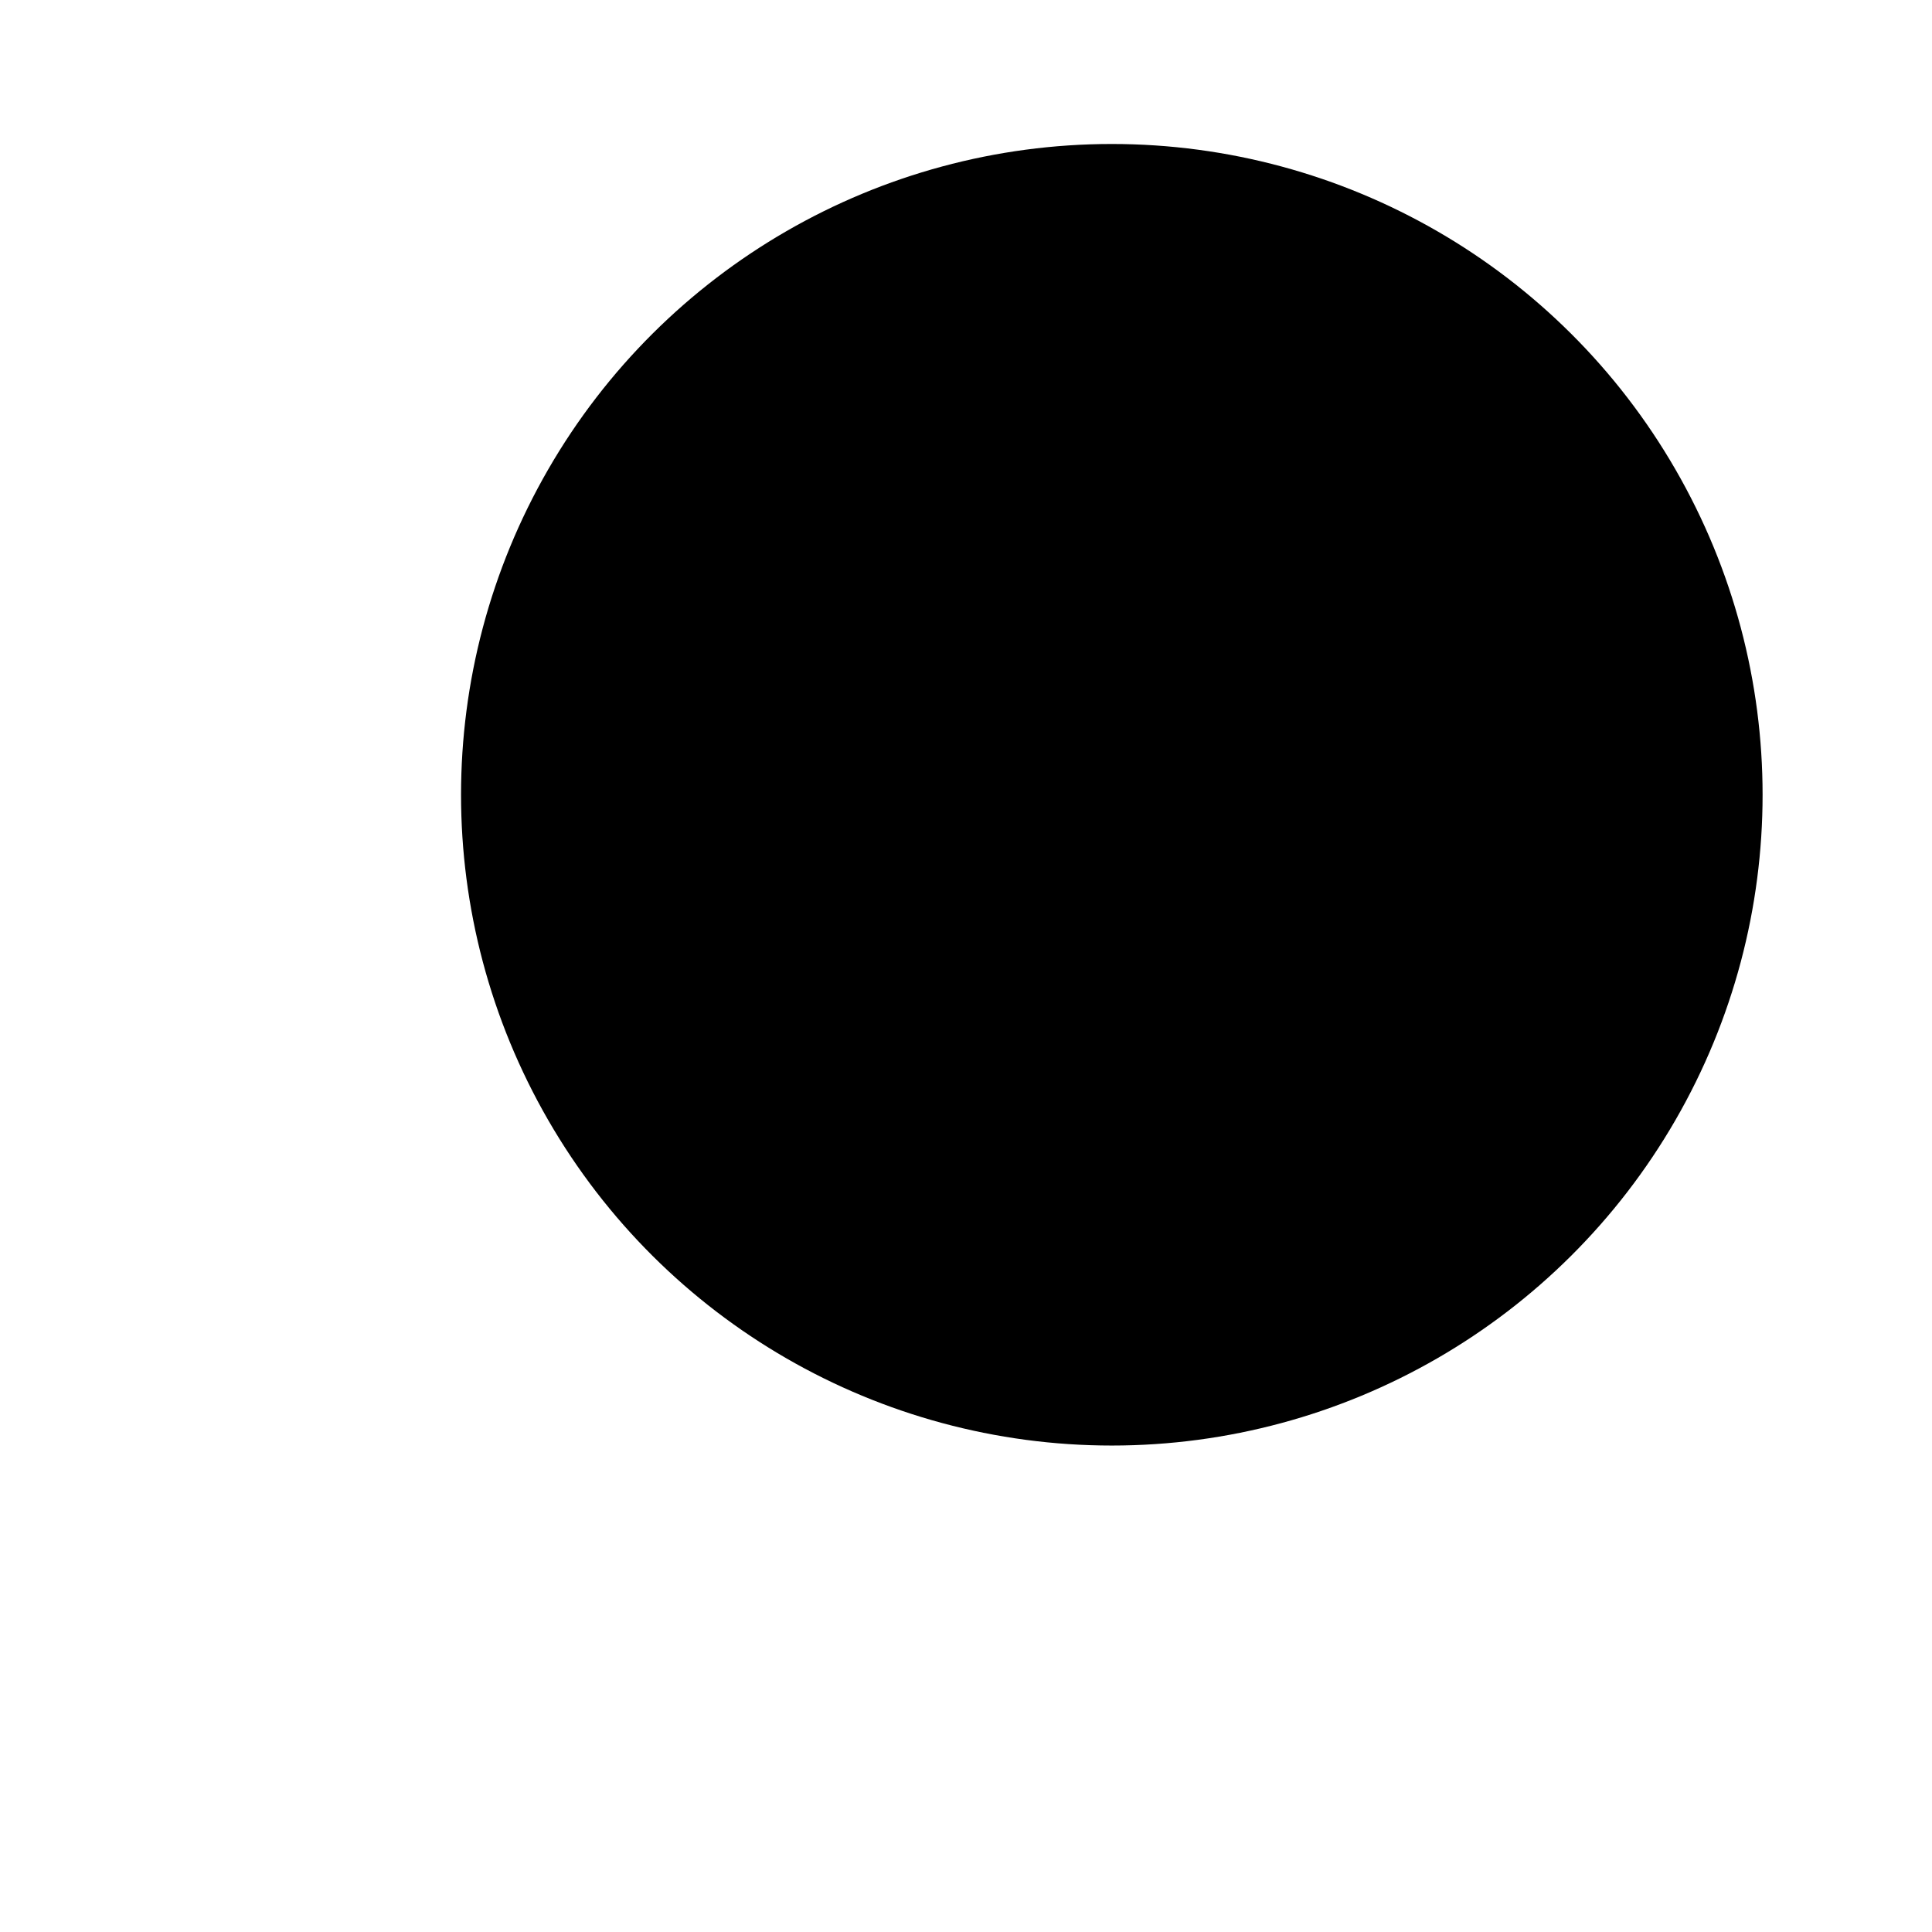 <svg width="19" height="19" viewBox="0 0 19 19" xmlns="http://www.w3.org/2000/svg">
<ellipse cx="10.934" cy="7.816" rx="6.4" ry="6.4" transform="rotate(90 10.934 7.816)" />
<path d="M1.333 17.416L4.533 14.216" stroke-linecap="round"/>
</svg>
